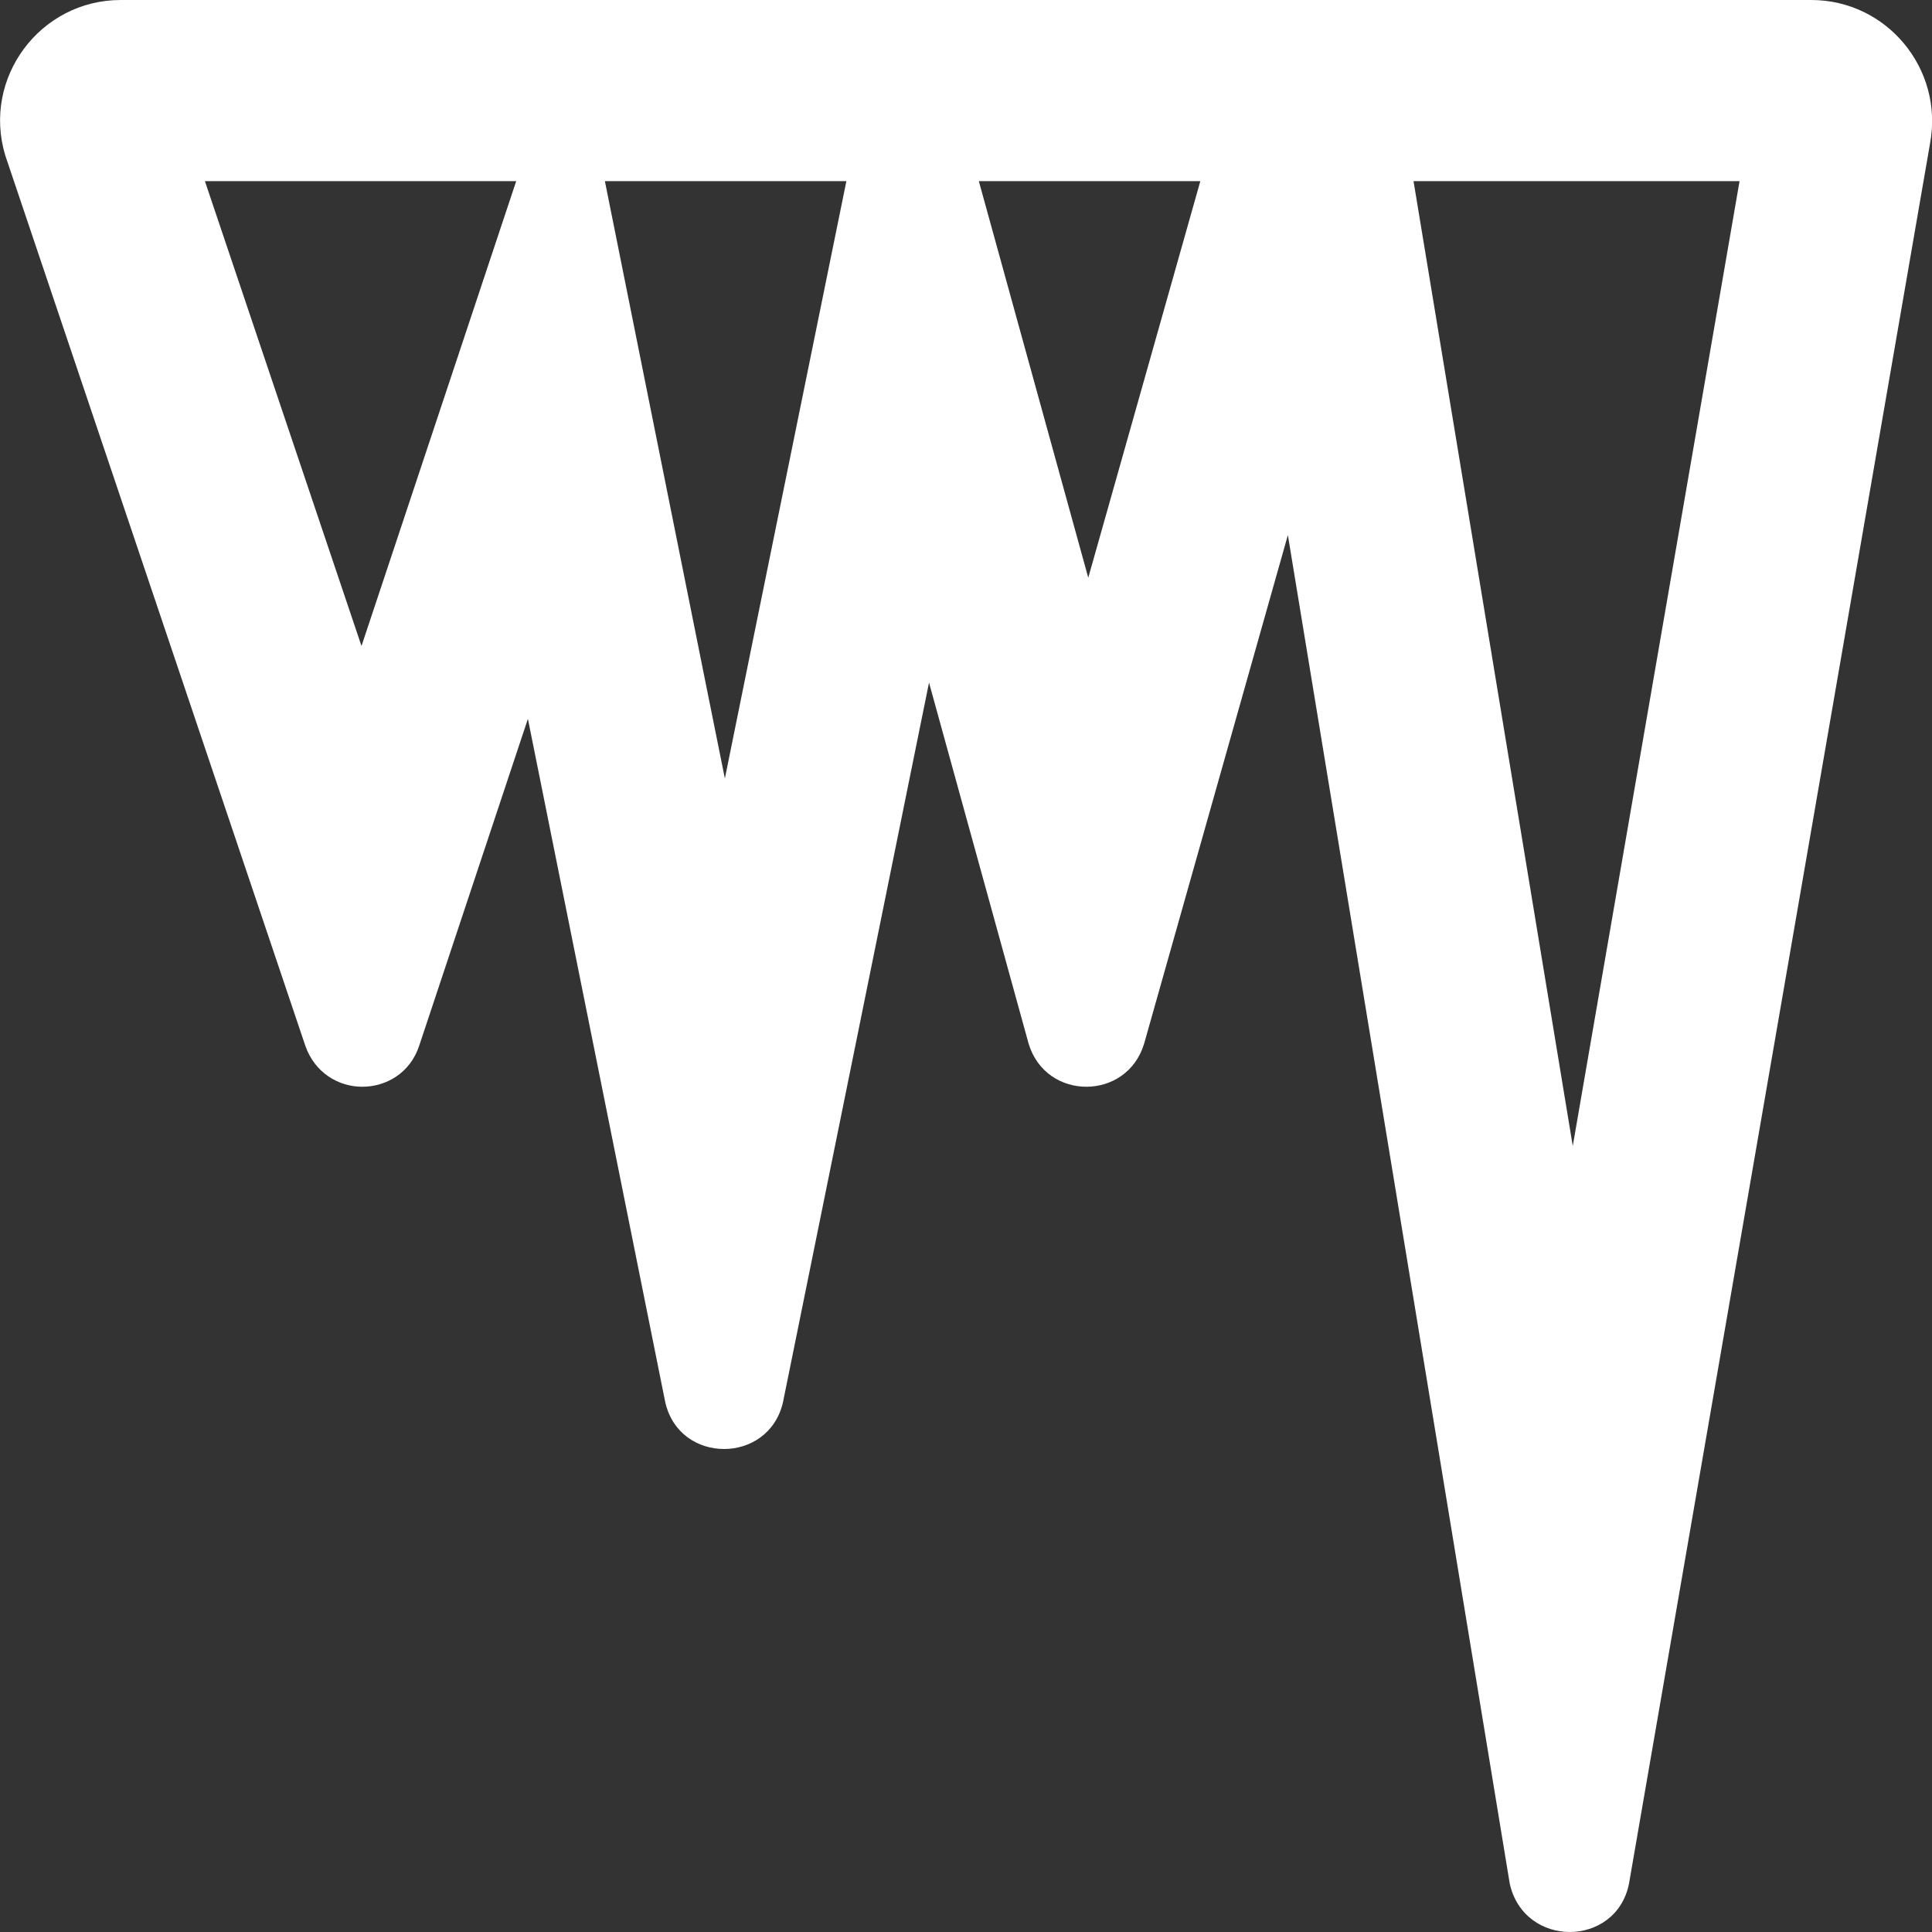 <svg xmlns="http://www.w3.org/2000/svg" viewBox="0 0 512 512"><rect x="0" y="0" width="512" height="512" fill="#333333" stroke="none"/><path fill="#fff" d="M480 0H32C10.6 0-4.8 20.7 1.4 41.2l79.5 235.9c2.5 7.2 8.8 10.9 15.1 10.9 6.3 0 12.7-3.6 15.1-10.9l28.8-86.6 36.4 181.1c1.9 8.3 8.7 12.4 15.6 12.4 6.8 0 13.7-4.1 15.6-12.4l38.7-190.7 26.4 95.7c2.3 7.6 8.8 11.4 15.3 11.4s13-3.8 15.3-11.4l38.1-134.8 58.8 357.4C402 507.7 409 512 416 512s14-4.3 15.7-12.8l79.8-461.3C515.1 18.2 500 0 480 0zM95.8 171.2L54.3 48h82.5l-41 123.2zm103.4.1l-7.1 35L187 181 160.3 48h64l-25.1 123.3zm96.1-42.6l-6.9 24.4-29-105.1h58.7l-22.8 80.7zm121.5 175l-28-169.7-14.2-86H461l-44.2 255.7z"/></svg>